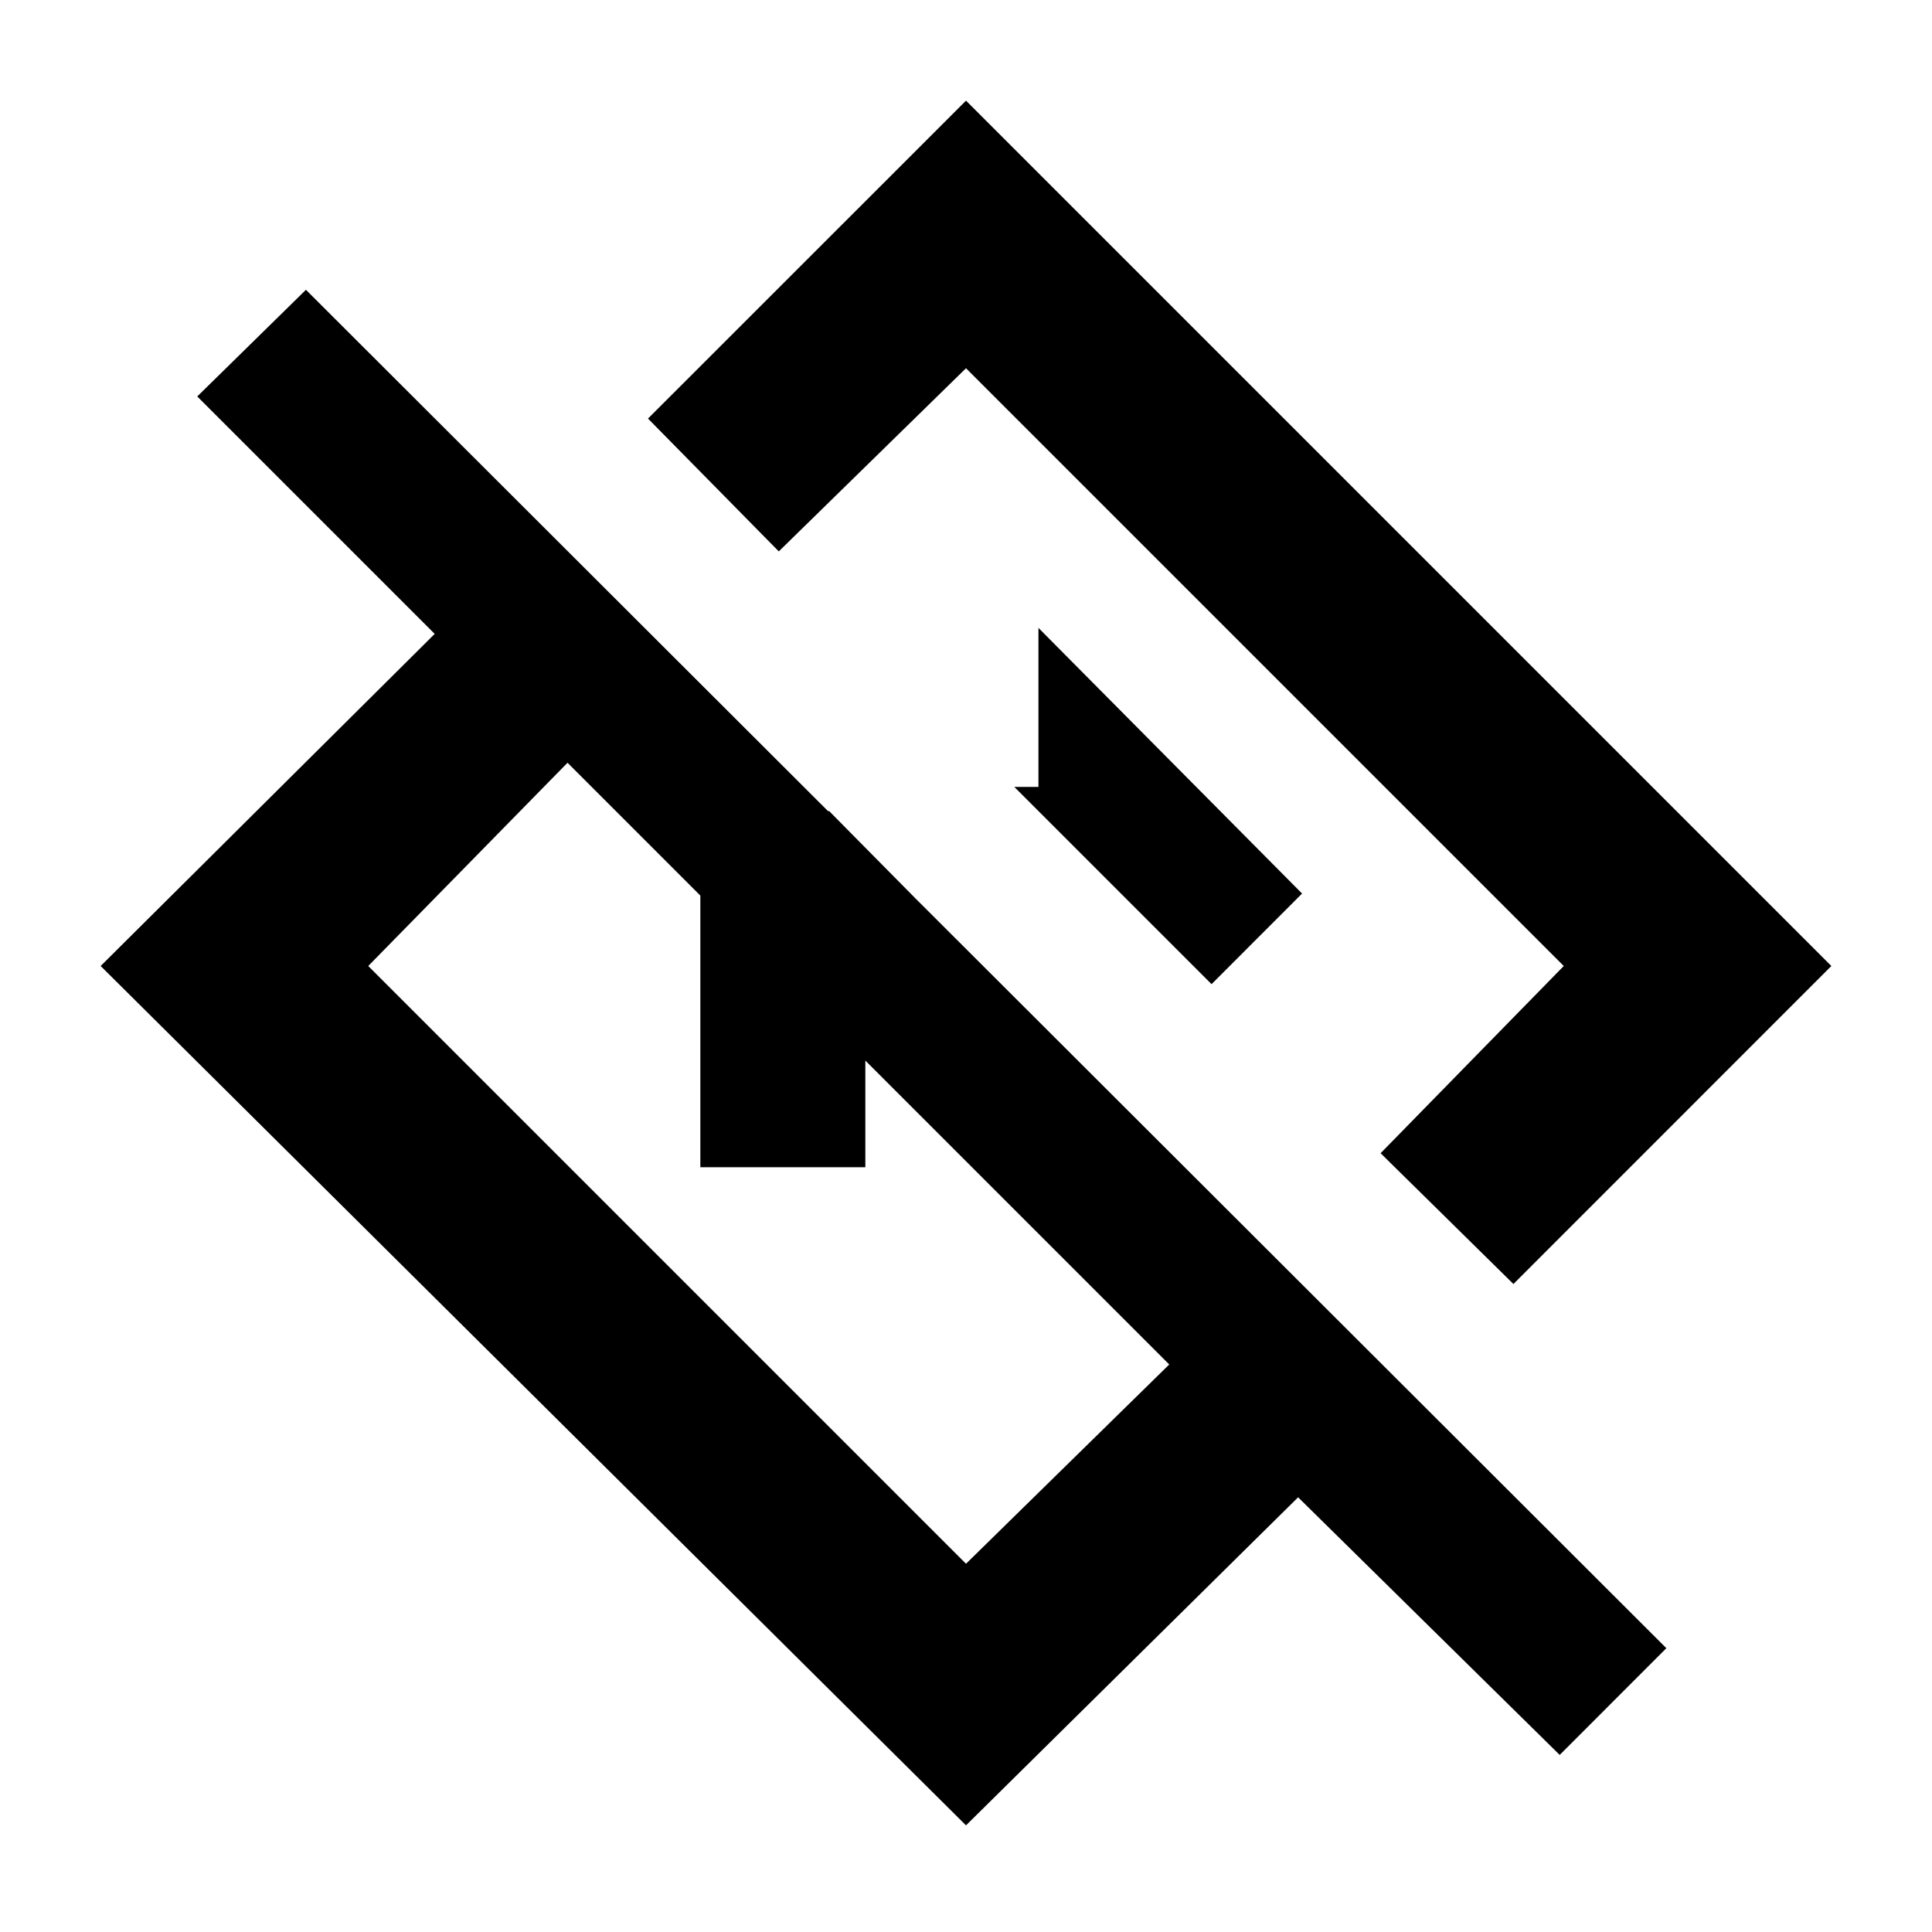 <svg xmlns="http://www.w3.org/2000/svg" height="20" width="20"><path d="M16.146 18.167 13.438 15.5 10 18.896 1.042 10 4.5 6.562 2.042 4.104 3.167 3 17.25 17.062Zm-4.042-4.042L5.875 7.896 3.812 10 10 16.188Zm3.563-.833-1.375-1.354L16.188 10 10 3.812 8.062 5.708 6.708 4.333 10 1.042 18.958 10Zm-4.479-4.5ZM9 11Zm-1.75 1.083V8.396h1.333l1.688 1.708H8.958v1.979Zm5.292-1.895L10.5 8.146h.25V6.5l2.729 2.75Z"/></svg>